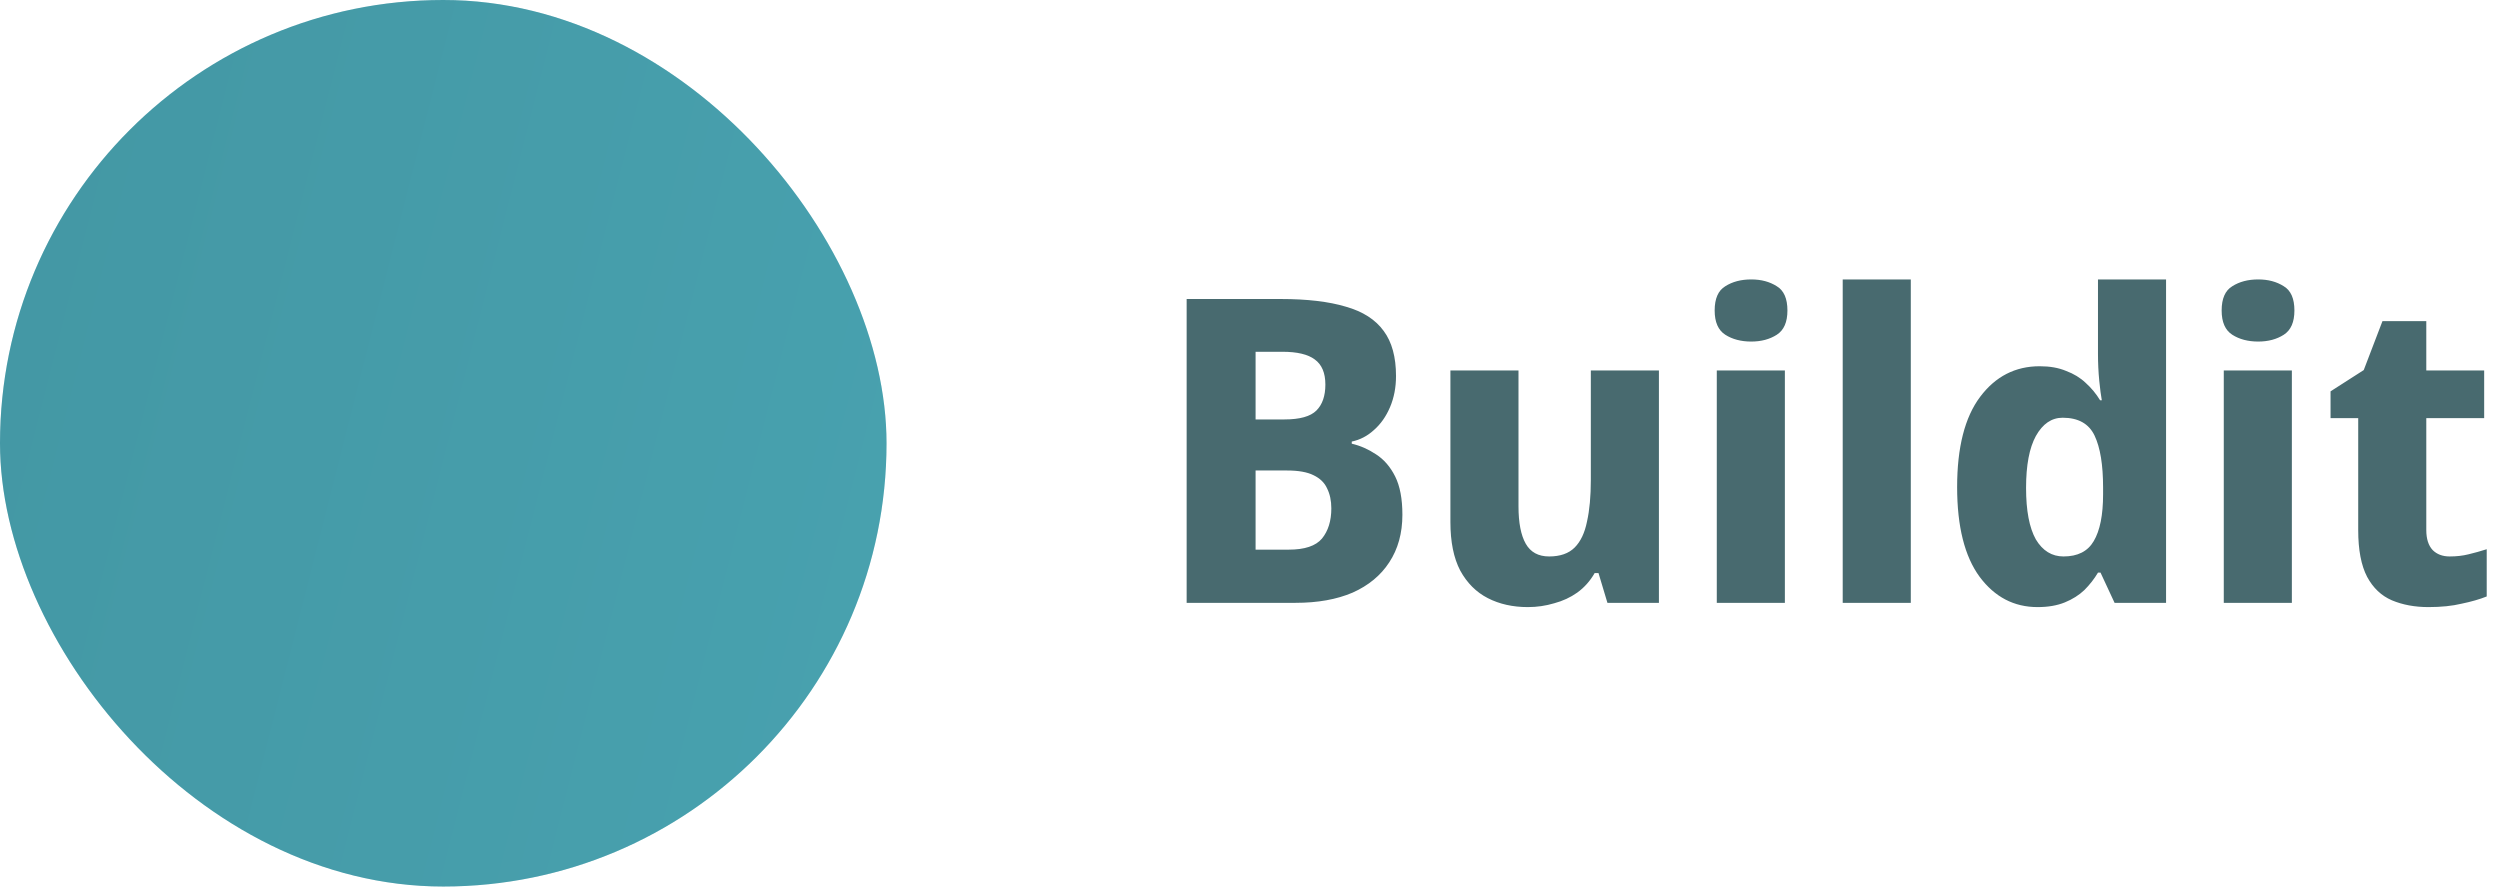 <svg width="141" height="50" viewBox="0 0 141 50" fill="none" xmlns="http://www.w3.org/2000/svg">
<rect width="50" height="50" rx="25" fill="#4397A4"/>
<rect width="50" height="50" rx="25" fill="url(#paint0_linear_1_205)" fill-opacity="0.2"/>
<path d="M72.231 16.864C73.719 16.864 74.943 17.008 75.903 17.296C76.863 17.568 77.575 18.024 78.039 18.664C78.503 19.288 78.735 20.136 78.735 21.208C78.735 21.848 78.623 22.432 78.399 22.96C78.175 23.488 77.871 23.92 77.487 24.256C77.119 24.592 76.703 24.808 76.239 24.904V25.024C76.719 25.136 77.175 25.336 77.607 25.624C78.055 25.912 78.415 26.328 78.687 26.872C78.959 27.416 79.095 28.136 79.095 29.032C79.095 30.072 78.847 30.968 78.351 31.72C77.871 32.456 77.183 33.024 76.287 33.424C75.391 33.808 74.319 34 73.071 34H66.927V16.864H72.231ZM72.447 23.656C73.311 23.656 73.911 23.488 74.247 23.152C74.583 22.816 74.751 22.328 74.751 21.688C74.751 21.032 74.551 20.56 74.151 20.272C73.767 19.984 73.159 19.84 72.327 19.84H70.815V23.656H72.447ZM70.815 26.536V31H72.687C73.583 31 74.207 30.792 74.559 30.376C74.911 29.944 75.087 29.376 75.087 28.672C75.087 28.24 75.007 27.864 74.847 27.544C74.703 27.224 74.447 26.976 74.079 26.8C73.727 26.624 73.231 26.536 72.591 26.536H70.815ZM93.563 20.896V34H90.659L90.155 32.32H89.939C89.683 32.768 89.355 33.136 88.955 33.424C88.571 33.696 88.139 33.896 87.659 34.024C87.179 34.168 86.683 34.24 86.171 34.24C85.323 34.24 84.571 34.072 83.915 33.736C83.259 33.4 82.739 32.88 82.355 32.176C81.987 31.472 81.803 30.56 81.803 29.44V20.896H85.643V28.552C85.643 29.48 85.779 30.184 86.051 30.664C86.323 31.144 86.763 31.384 87.371 31.384C87.995 31.384 88.475 31.216 88.811 30.88C89.147 30.544 89.379 30.056 89.507 29.416C89.651 28.776 89.723 27.992 89.723 27.064V20.896H93.563ZM100.667 20.896V34H96.827V20.896H100.667ZM98.771 15.76C99.331 15.76 99.811 15.888 100.211 16.144C100.611 16.384 100.811 16.84 100.811 17.512C100.811 18.168 100.611 18.624 100.211 18.88C99.811 19.136 99.331 19.264 98.771 19.264C98.195 19.264 97.707 19.136 97.307 18.88C96.907 18.624 96.707 18.168 96.707 17.512C96.707 16.84 96.907 16.384 97.307 16.144C97.707 15.888 98.195 15.76 98.771 15.76ZM107.769 34H103.929V15.76H107.769V34ZM114.918 34.24C113.59 34.24 112.502 33.672 111.654 32.536C110.806 31.384 110.382 29.696 110.382 27.472C110.382 25.232 110.814 23.536 111.678 22.384C112.542 21.232 113.662 20.656 115.038 20.656C115.614 20.656 116.11 20.744 116.526 20.92C116.958 21.08 117.326 21.304 117.63 21.592C117.95 21.88 118.222 22.208 118.446 22.576H118.542C118.494 22.32 118.446 21.952 118.398 21.472C118.35 20.976 118.326 20.472 118.326 19.96V15.76H122.166V34H119.262L118.47 32.296H118.326C118.118 32.648 117.862 32.976 117.558 33.28C117.254 33.568 116.886 33.8 116.454 33.976C116.022 34.152 115.51 34.24 114.918 34.24ZM116.382 31.384C117.182 31.384 117.75 31.096 118.086 30.52C118.438 29.928 118.614 29.048 118.614 27.88V27.496C118.614 26.216 118.454 25.24 118.134 24.568C117.814 23.896 117.214 23.56 116.334 23.56C115.71 23.56 115.206 23.904 114.822 24.592C114.454 25.264 114.27 26.24 114.27 27.52C114.27 28.8 114.454 29.768 114.822 30.424C115.206 31.064 115.726 31.384 116.382 31.384ZM129.261 20.896V34H125.421V20.896H129.261ZM127.365 15.76C127.925 15.76 128.405 15.888 128.805 16.144C129.205 16.384 129.405 16.84 129.405 17.512C129.405 18.168 129.205 18.624 128.805 18.88C128.405 19.136 127.925 19.264 127.365 19.264C126.789 19.264 126.301 19.136 125.901 18.88C125.501 18.624 125.301 18.168 125.301 17.512C125.301 16.84 125.501 16.384 125.901 16.144C126.301 15.888 126.789 15.76 127.365 15.76ZM138.163 31.384C138.547 31.384 138.899 31.344 139.219 31.264C139.555 31.184 139.899 31.088 140.251 30.976V33.64C139.851 33.8 139.379 33.936 138.835 34.048C138.307 34.176 137.683 34.24 136.963 34.24C136.195 34.24 135.507 34.112 134.899 33.856C134.307 33.6 133.843 33.16 133.507 32.536C133.171 31.896 133.003 31.016 133.003 29.896V23.584H131.443V22.072L133.315 20.872L134.371 18.112H136.843V20.896H140.107V23.584H136.843V29.896C136.843 30.392 136.963 30.768 137.203 31.024C137.443 31.264 137.763 31.384 138.163 31.384Z" fill="#486A6F"/>
<defs>
<linearGradient id="paint0_linear_1_205" x1="2.45288e-07" y1="2.181" x2="58.315" y2="16.998" gradientUnits="userSpaceOnUse">
<stop stop-color="#4397A4"/>
<stop offset="1" stop-color="#5BCCDE"/>
</linearGradient>
</defs>
</svg>
